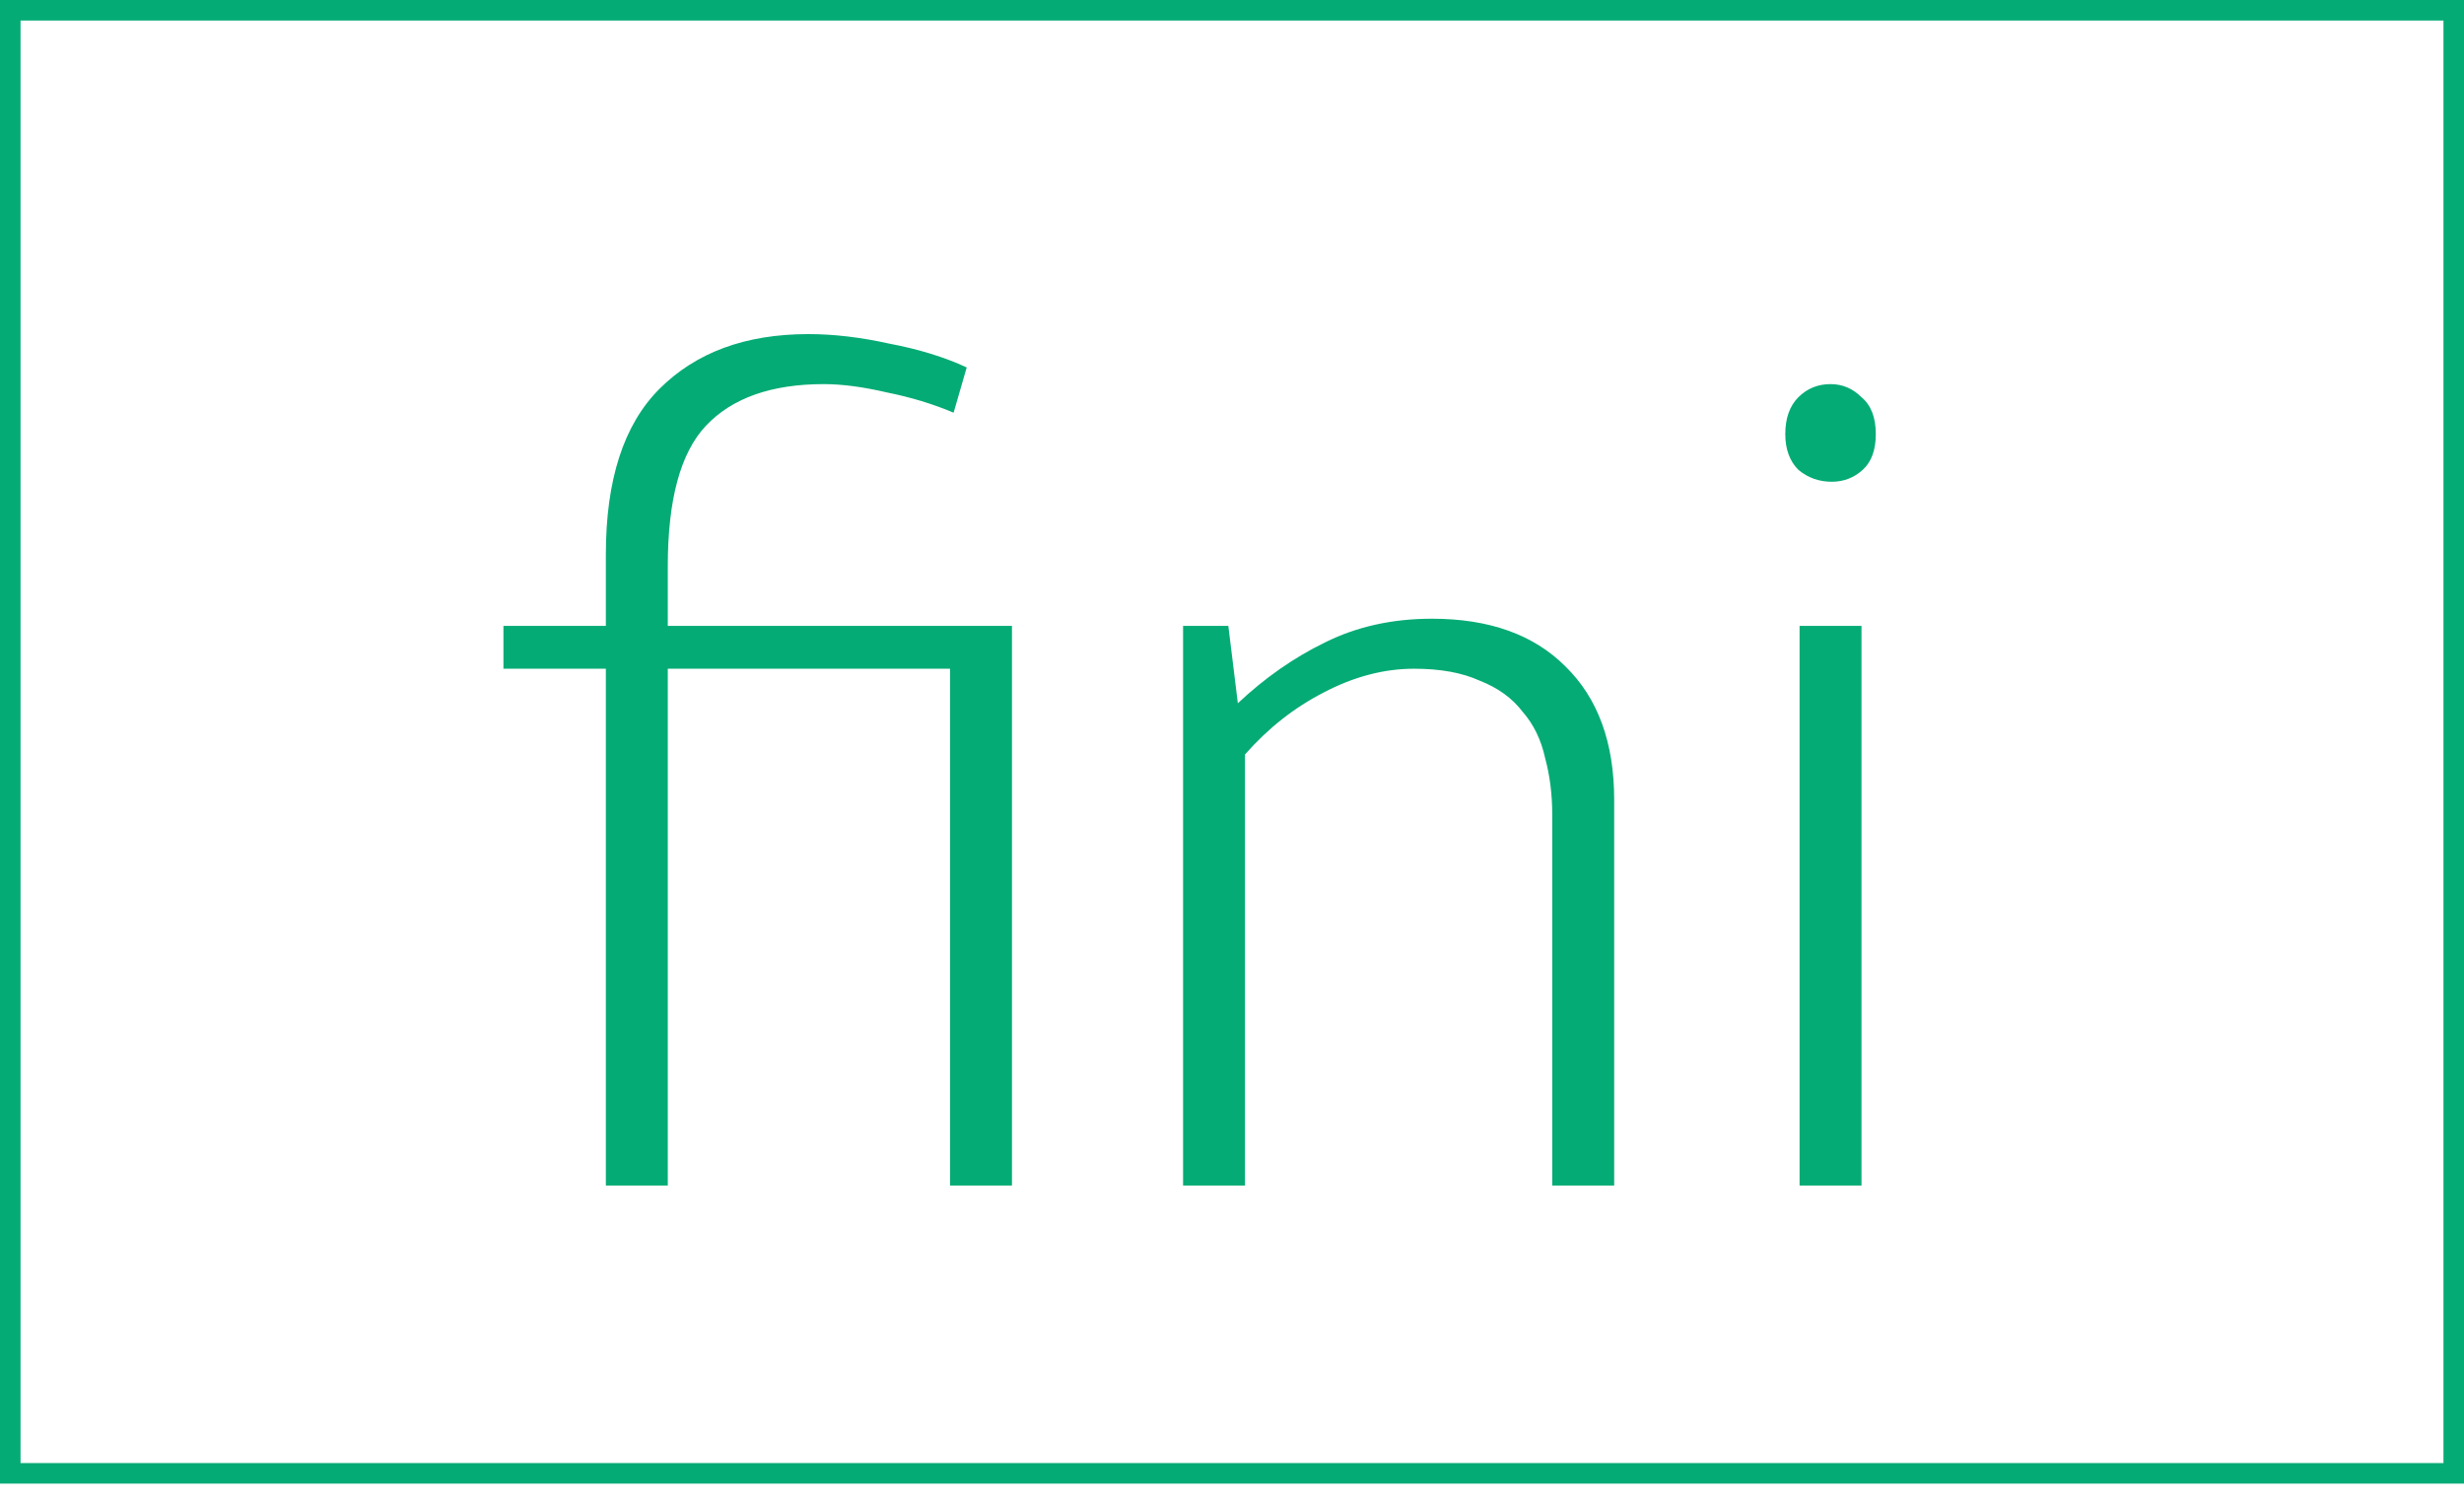 <svg width="120" height="73" viewBox="0 0 120 73" fill="none" xmlns="http://www.w3.org/2000/svg">
<rect x="0.5" y="0.5" width="119" height="71.258" stroke="#05AB75"/>
<path d="M46.268 57.742V32.57H32.522V57.742H29.506V32.57H24.518V30.482H29.506V27.002C29.506 23.367 30.376 20.68 32.116 18.94C33.895 17.161 36.312 16.272 39.366 16.272C40.604 16.272 41.918 16.427 43.31 16.736C44.741 17.007 45.998 17.393 47.08 17.896L46.442 20.1C45.437 19.675 44.354 19.346 43.194 19.114C42.034 18.843 41.01 18.708 40.12 18.708C37.568 18.708 35.654 19.385 34.378 20.738C33.141 22.053 32.522 24.334 32.522 27.582V30.482H49.284V57.742H46.268ZM60.633 57.742H57.617V30.482H59.821L60.285 34.252C61.6 33.015 63.011 32.029 64.519 31.294C66.066 30.521 67.806 30.134 69.739 30.134C72.523 30.134 74.689 30.907 76.235 32.454C77.821 34.001 78.613 36.166 78.613 38.95V57.742H75.597V39.704C75.597 38.699 75.481 37.771 75.249 36.92C75.056 36.031 74.689 35.277 74.147 34.658C73.645 34.001 72.949 33.498 72.059 33.15C71.209 32.763 70.145 32.57 68.869 32.57C67.4 32.57 65.931 32.957 64.461 33.73C63.031 34.465 61.755 35.47 60.633 36.746V57.742ZM87.642 57.742V30.482H90.658V57.742H87.642ZM89.208 23.464C88.59 23.464 88.048 23.271 87.584 22.884C87.159 22.459 86.946 21.879 86.946 21.144C86.946 20.371 87.159 19.771 87.584 19.346C88.01 18.921 88.532 18.708 89.15 18.708C89.73 18.708 90.233 18.921 90.658 19.346C91.122 19.733 91.354 20.332 91.354 21.144C91.354 21.917 91.142 22.497 90.716 22.884C90.291 23.271 89.788 23.464 89.208 23.464Z" fill="#05AB75"/>
</svg>
